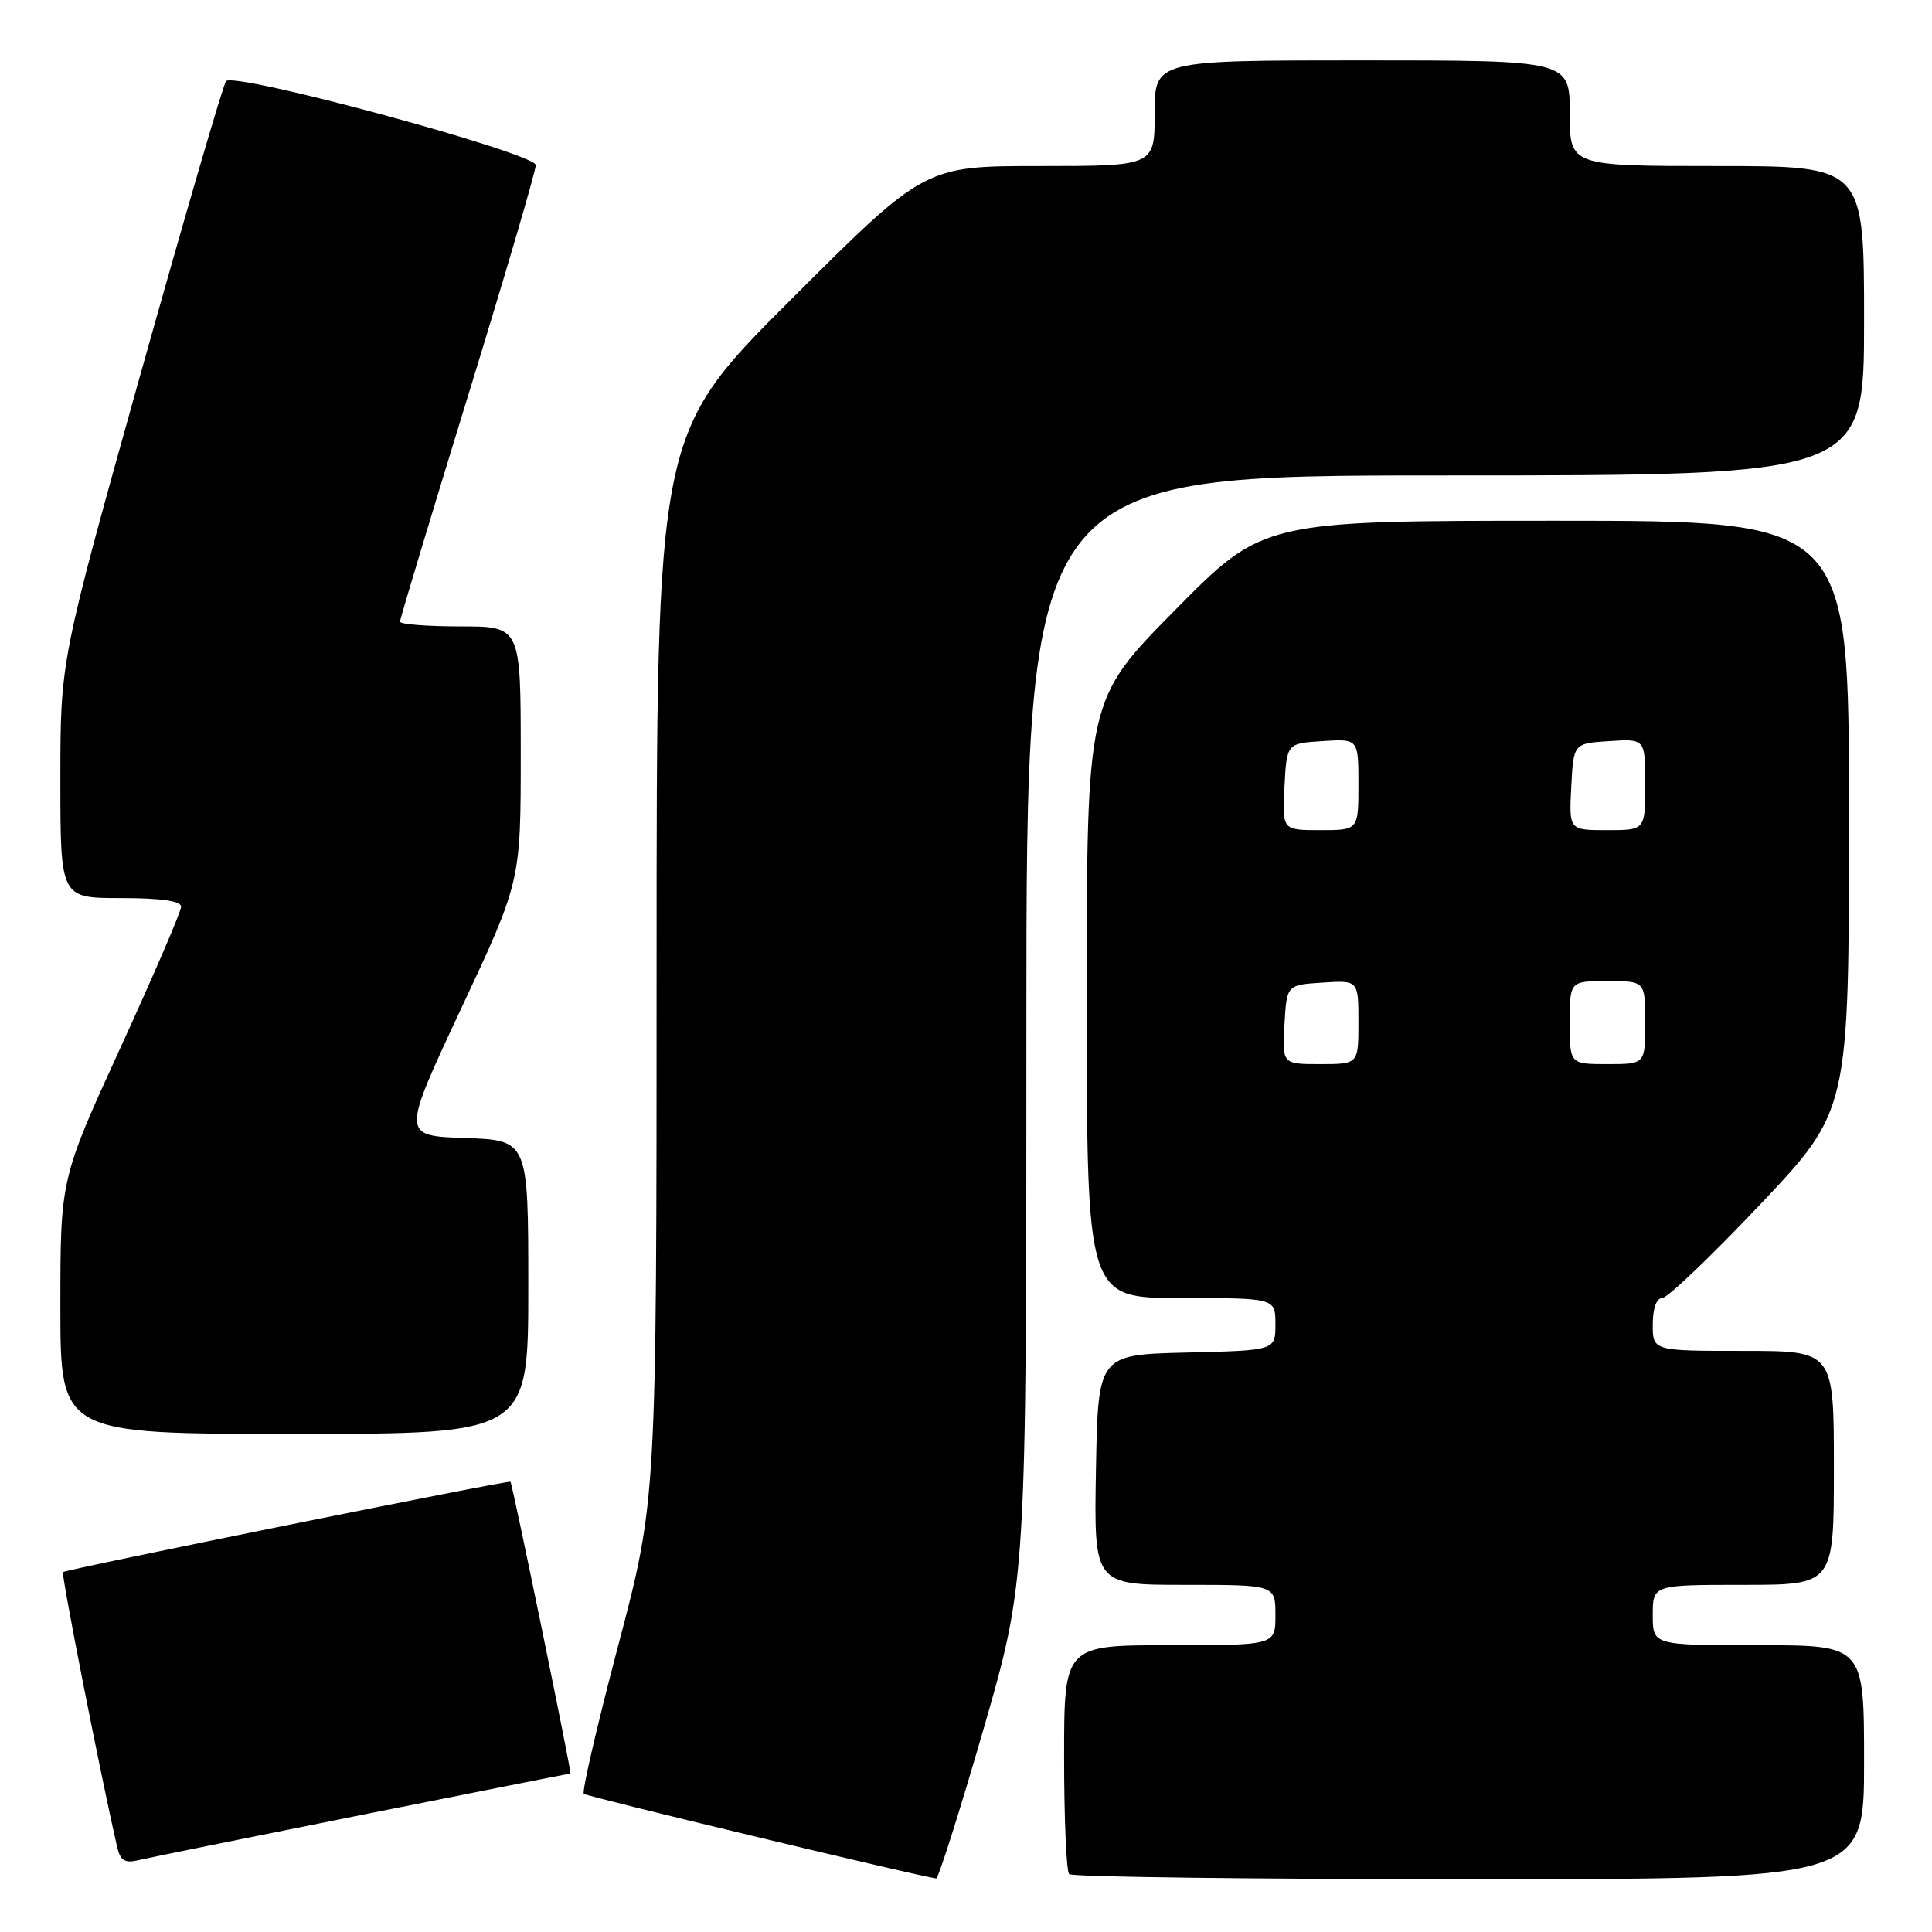 <?xml version="1.0" encoding="UTF-8" standalone="no"?>
<!DOCTYPE svg PUBLIC "-//W3C//DTD SVG 1.1//EN" "http://www.w3.org/Graphics/SVG/1.1/DTD/svg11.dtd" >
<svg xmlns="http://www.w3.org/2000/svg" xmlns:xlink="http://www.w3.org/1999/xlink" version="1.1" viewBox="0 0 256 256">
 <g >
 <path fill="currentColor"
d=" M 130.29 229.22 C 136.00 209.45 136.00 209.45 136.00 136.22 C 136.00 63.00 136.00 63.00 191.50 63.00 C 247.00 63.00 247.00 63.00 247.00 42.50 C 247.00 22.00 247.00 22.00 227.50 22.00 C 208.00 22.00 208.00 22.00 208.00 15.00 C 208.00 8.00 208.00 8.00 180.50 8.00 C 153.00 8.00 153.00 8.00 153.00 15.00 C 153.00 22.00 153.00 22.00 137.76 22.00 C 122.52 22.00 122.52 22.00 104.76 39.74 C 87.00 57.48 87.00 57.48 87.00 128.12 C 87.00 198.76 87.00 198.76 81.93 217.98 C 79.14 228.54 77.08 237.42 77.36 237.69 C 77.72 238.05 119.71 248.14 124.04 248.91 C 124.33 248.96 127.14 240.10 130.29 229.22 Z  M 247.00 233.50 C 247.00 218.00 247.00 218.00 233.00 218.00 C 219.00 218.00 219.00 218.00 219.00 214.00 C 219.00 210.00 219.00 210.00 231.00 210.00 C 243.00 210.00 243.00 210.00 243.00 194.50 C 243.00 179.00 243.00 179.00 231.00 179.00 C 219.00 179.00 219.00 179.00 219.00 175.50 C 219.00 173.37 219.49 172.00 220.25 172.00 C 220.94 172.00 226.79 166.41 233.25 159.58 C 245.00 147.15 245.00 147.15 245.00 108.08 C 245.00 69.00 245.00 69.00 206.20 69.00 C 167.39 69.00 167.39 69.00 155.70 80.84 C 144.00 92.69 144.00 92.69 144.00 132.34 C 144.00 172.00 144.00 172.00 156.50 172.00 C 169.00 172.00 169.00 172.00 169.00 175.47 C 169.00 178.94 169.00 178.94 157.25 179.22 C 145.50 179.50 145.50 179.50 145.22 194.75 C 144.95 210.00 144.95 210.00 156.97 210.00 C 169.00 210.00 169.00 210.00 169.00 214.00 C 169.00 218.00 169.00 218.00 155.00 218.00 C 141.00 218.00 141.00 218.00 141.00 232.83 C 141.00 240.99 141.30 247.97 141.67 248.33 C 142.03 248.70 165.88 249.00 194.67 249.00 C 247.00 249.00 247.00 249.00 247.00 233.50 Z  M 47.95 240.48 C 63.05 237.47 75.48 235.00 75.59 235.00 C 75.78 235.00 67.90 196.63 67.64 196.34 C 67.42 196.09 8.73 207.94 8.35 208.31 C 8.09 208.58 13.29 235.04 15.53 244.76 C 15.93 246.51 16.55 246.91 18.27 246.50 C 19.50 246.20 32.85 243.50 47.95 240.48 Z  M 70.00 170.54 C 70.00 151.08 70.00 151.08 61.60 150.79 C 53.21 150.50 53.21 150.50 61.10 133.65 C 69.00 116.80 69.00 116.80 69.00 99.90 C 69.00 83.00 69.00 83.00 61.00 83.00 C 56.60 83.00 53.00 82.72 53.00 82.37 C 53.00 82.03 57.05 68.59 62.00 52.50 C 66.95 36.41 71.00 22.63 70.99 21.88 C 70.99 20.30 31.06 9.48 29.95 10.75 C 29.59 11.16 24.50 28.60 18.64 49.50 C 8.00 87.50 8.00 87.50 8.00 103.25 C 8.00 119.00 8.00 119.00 16.00 119.00 C 21.31 119.00 24.00 119.38 24.00 120.14 C 24.00 120.76 20.40 129.14 16.00 138.74 C 8.00 156.21 8.00 156.21 8.00 173.11 C 8.00 190.00 8.00 190.00 39.00 190.00 C 70.00 190.00 70.00 190.00 70.00 170.54 Z  M 170.20 135.75 C 170.50 130.50 170.50 130.50 175.25 130.20 C 180.00 129.89 180.00 129.89 180.00 135.45 C 180.00 141.00 180.00 141.00 174.95 141.00 C 169.90 141.00 169.90 141.00 170.20 135.75 Z  M 208.00 135.50 C 208.00 130.00 208.00 130.00 213.00 130.00 C 218.00 130.00 218.00 130.00 218.00 135.50 C 218.00 141.00 218.00 141.00 213.00 141.00 C 208.00 141.00 208.00 141.00 208.00 135.50 Z  M 170.20 104.25 C 170.50 98.50 170.50 98.50 175.25 98.20 C 180.00 97.89 180.00 97.89 180.00 103.95 C 180.00 110.00 180.00 110.00 174.95 110.00 C 169.90 110.00 169.90 110.00 170.20 104.25 Z  M 208.20 104.25 C 208.50 98.50 208.50 98.50 213.25 98.20 C 218.00 97.89 218.00 97.89 218.00 103.95 C 218.00 110.00 218.00 110.00 212.95 110.00 C 207.90 110.00 207.90 110.00 208.20 104.25 Z "/>
</g>
</svg>